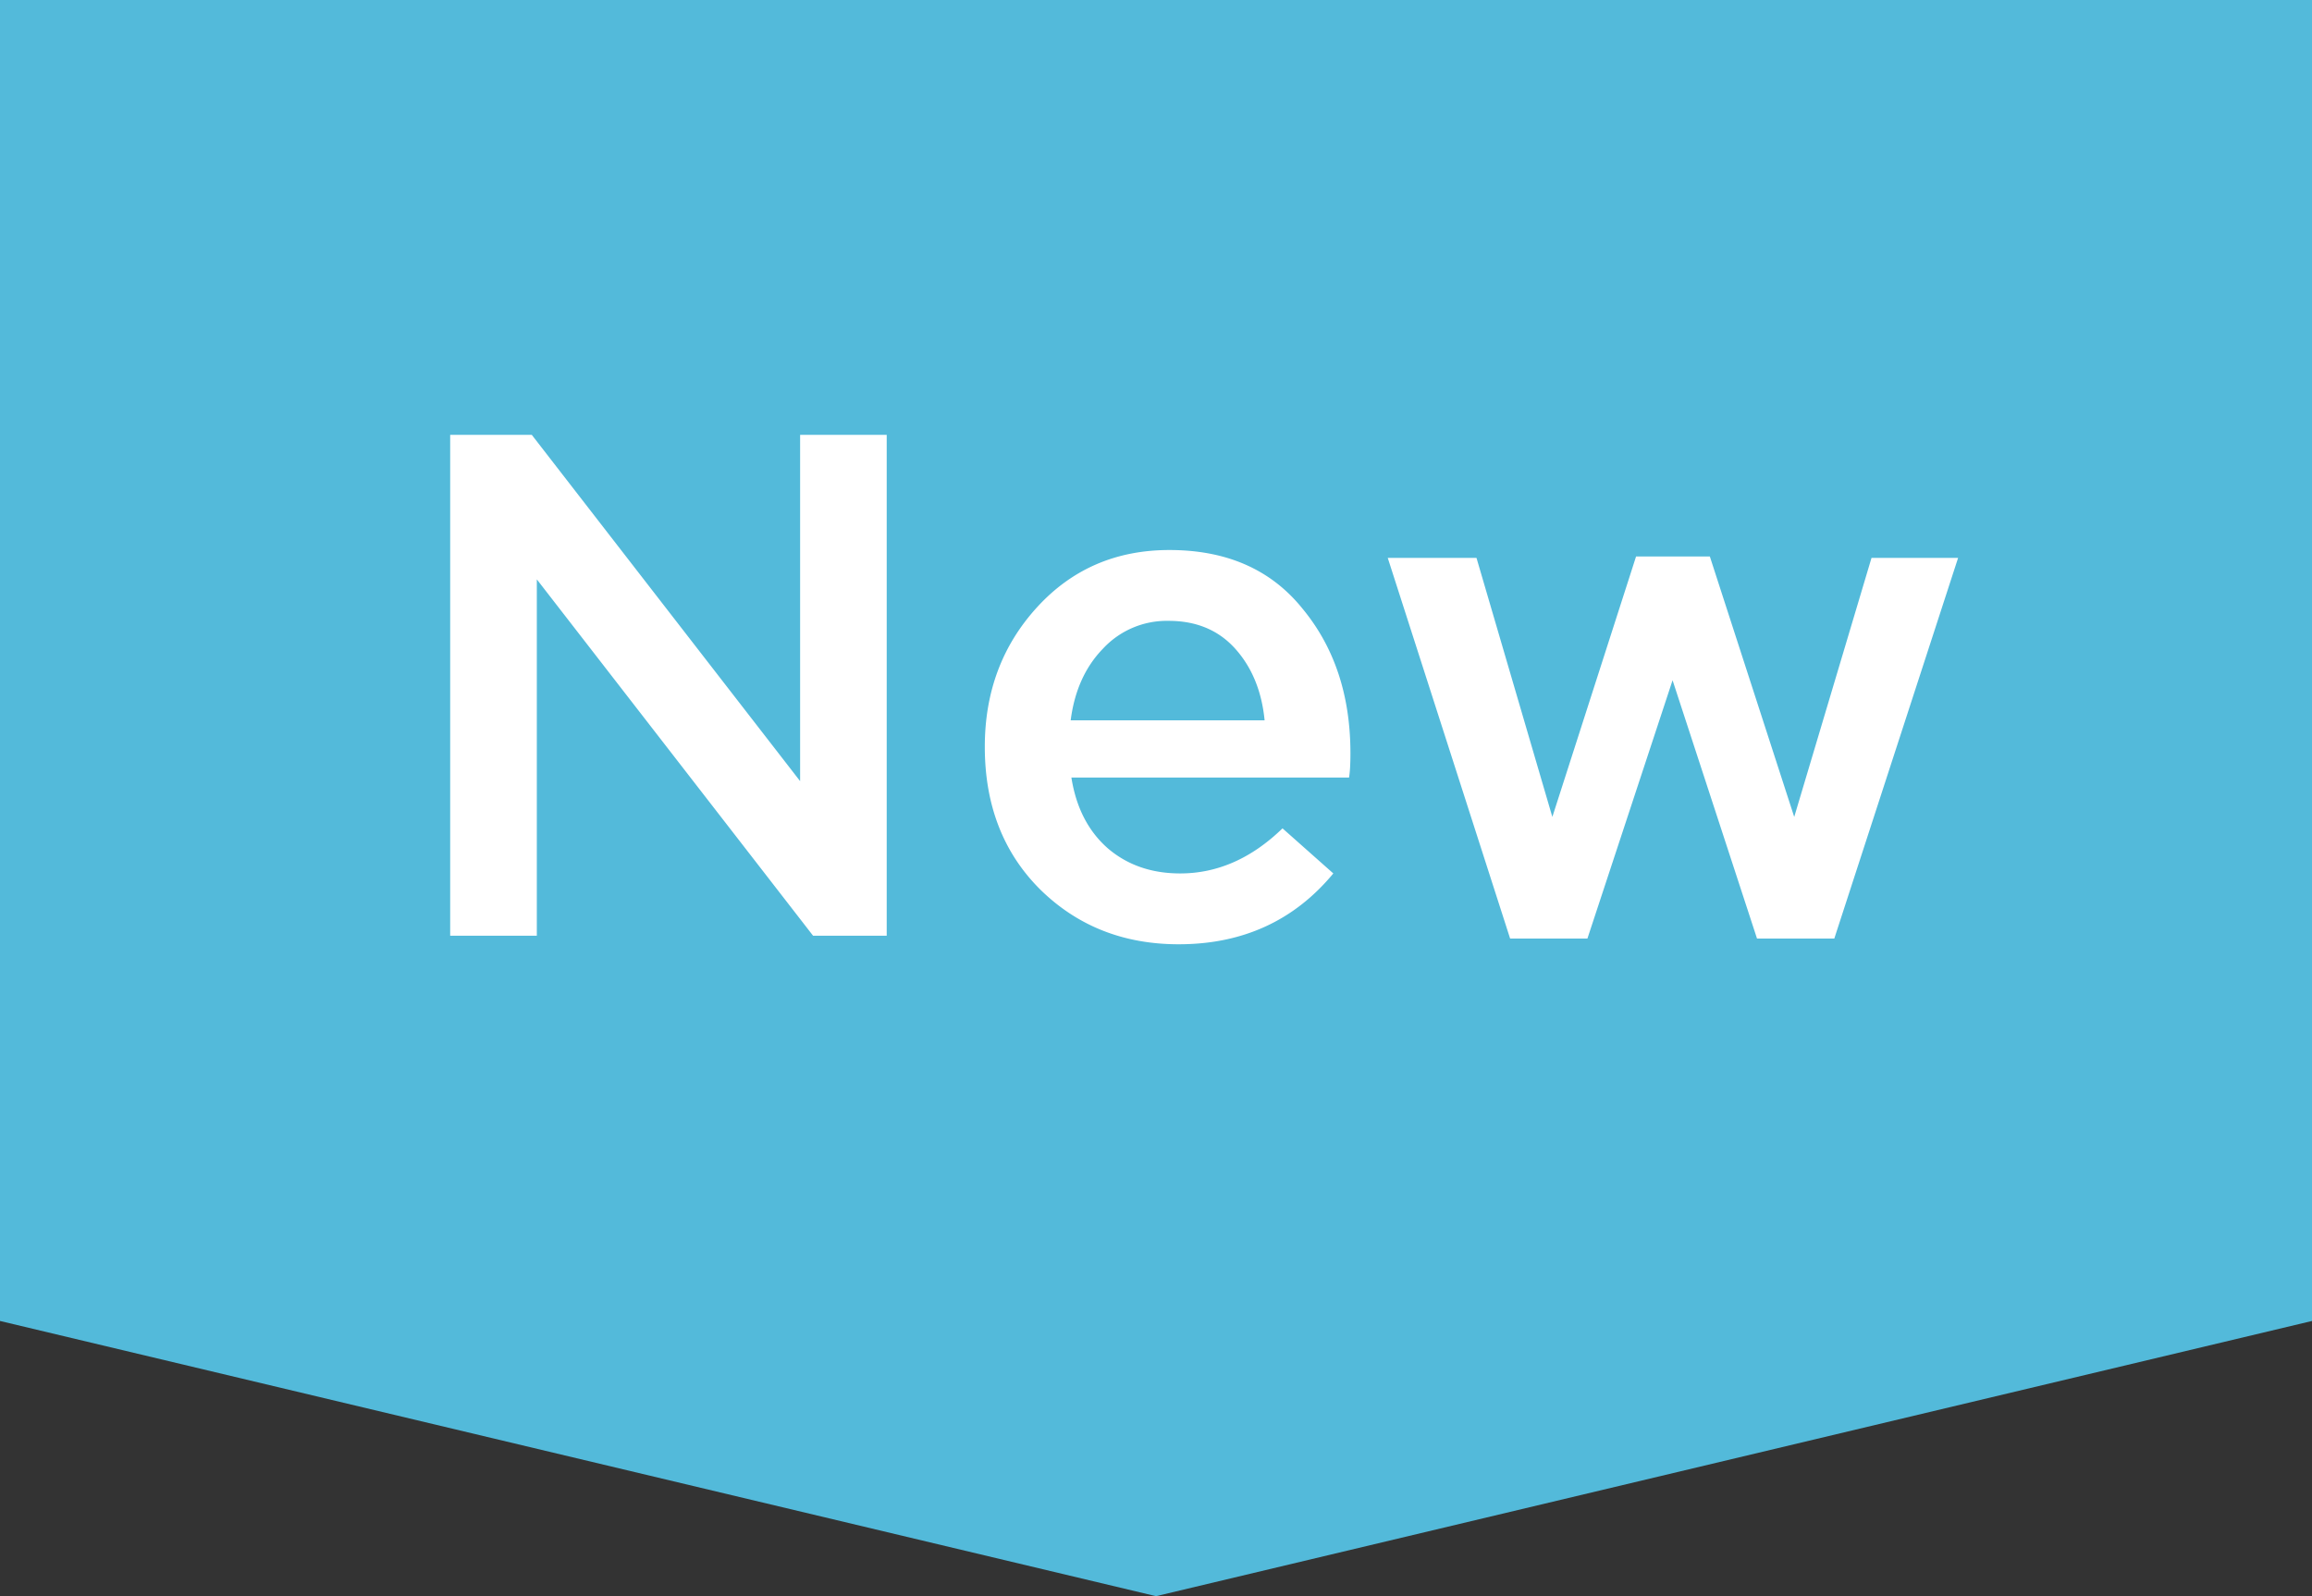 <svg width="42" height="29" fill="none" xmlns="http://www.w3.org/2000/svg"><rect width="100%" height="100%" fill="#333333" stroke="none"/><path d="M42 0H0v24l21 5 21-5V0z" fill="#53BADA"/><path d="M8.178 17V7.9H9.66l4.875 6.292V7.9h1.573V17H14.77l-5.018-6.474V17H8.178zm13.235.156c-1.006 0-1.846-.334-2.522-1.001-.667-.667-1.001-1.53-1.001-2.587 0-.997.316-1.842.949-2.535.633-.693 1.434-1.04 2.405-1.04 1.04 0 1.846.355 2.418 1.066.58.702.87 1.577.87 2.626 0 .19-.008.338-.025.442h-5.044c.086.546.307.975.663 1.287.355.303.793.455 1.313.455.676 0 1.296-.273 1.859-.819l.923.819c-.71.858-1.647 1.287-2.808 1.287zm-1.963-4.069h3.523c-.052-.529-.23-.962-.533-1.3-.303-.338-.707-.507-1.21-.507a1.58 1.58 0 00-1.195.507c-.32.33-.516.763-.585 1.3zm7.983 3.965l-2.223-6.916h1.612l1.378 4.706 1.521-4.732h1.34l1.533 4.732 1.404-4.706h1.573l-2.249 6.916h-1.404l-1.534-4.693-1.547 4.693h-1.404z" fill="#fff"/></svg>